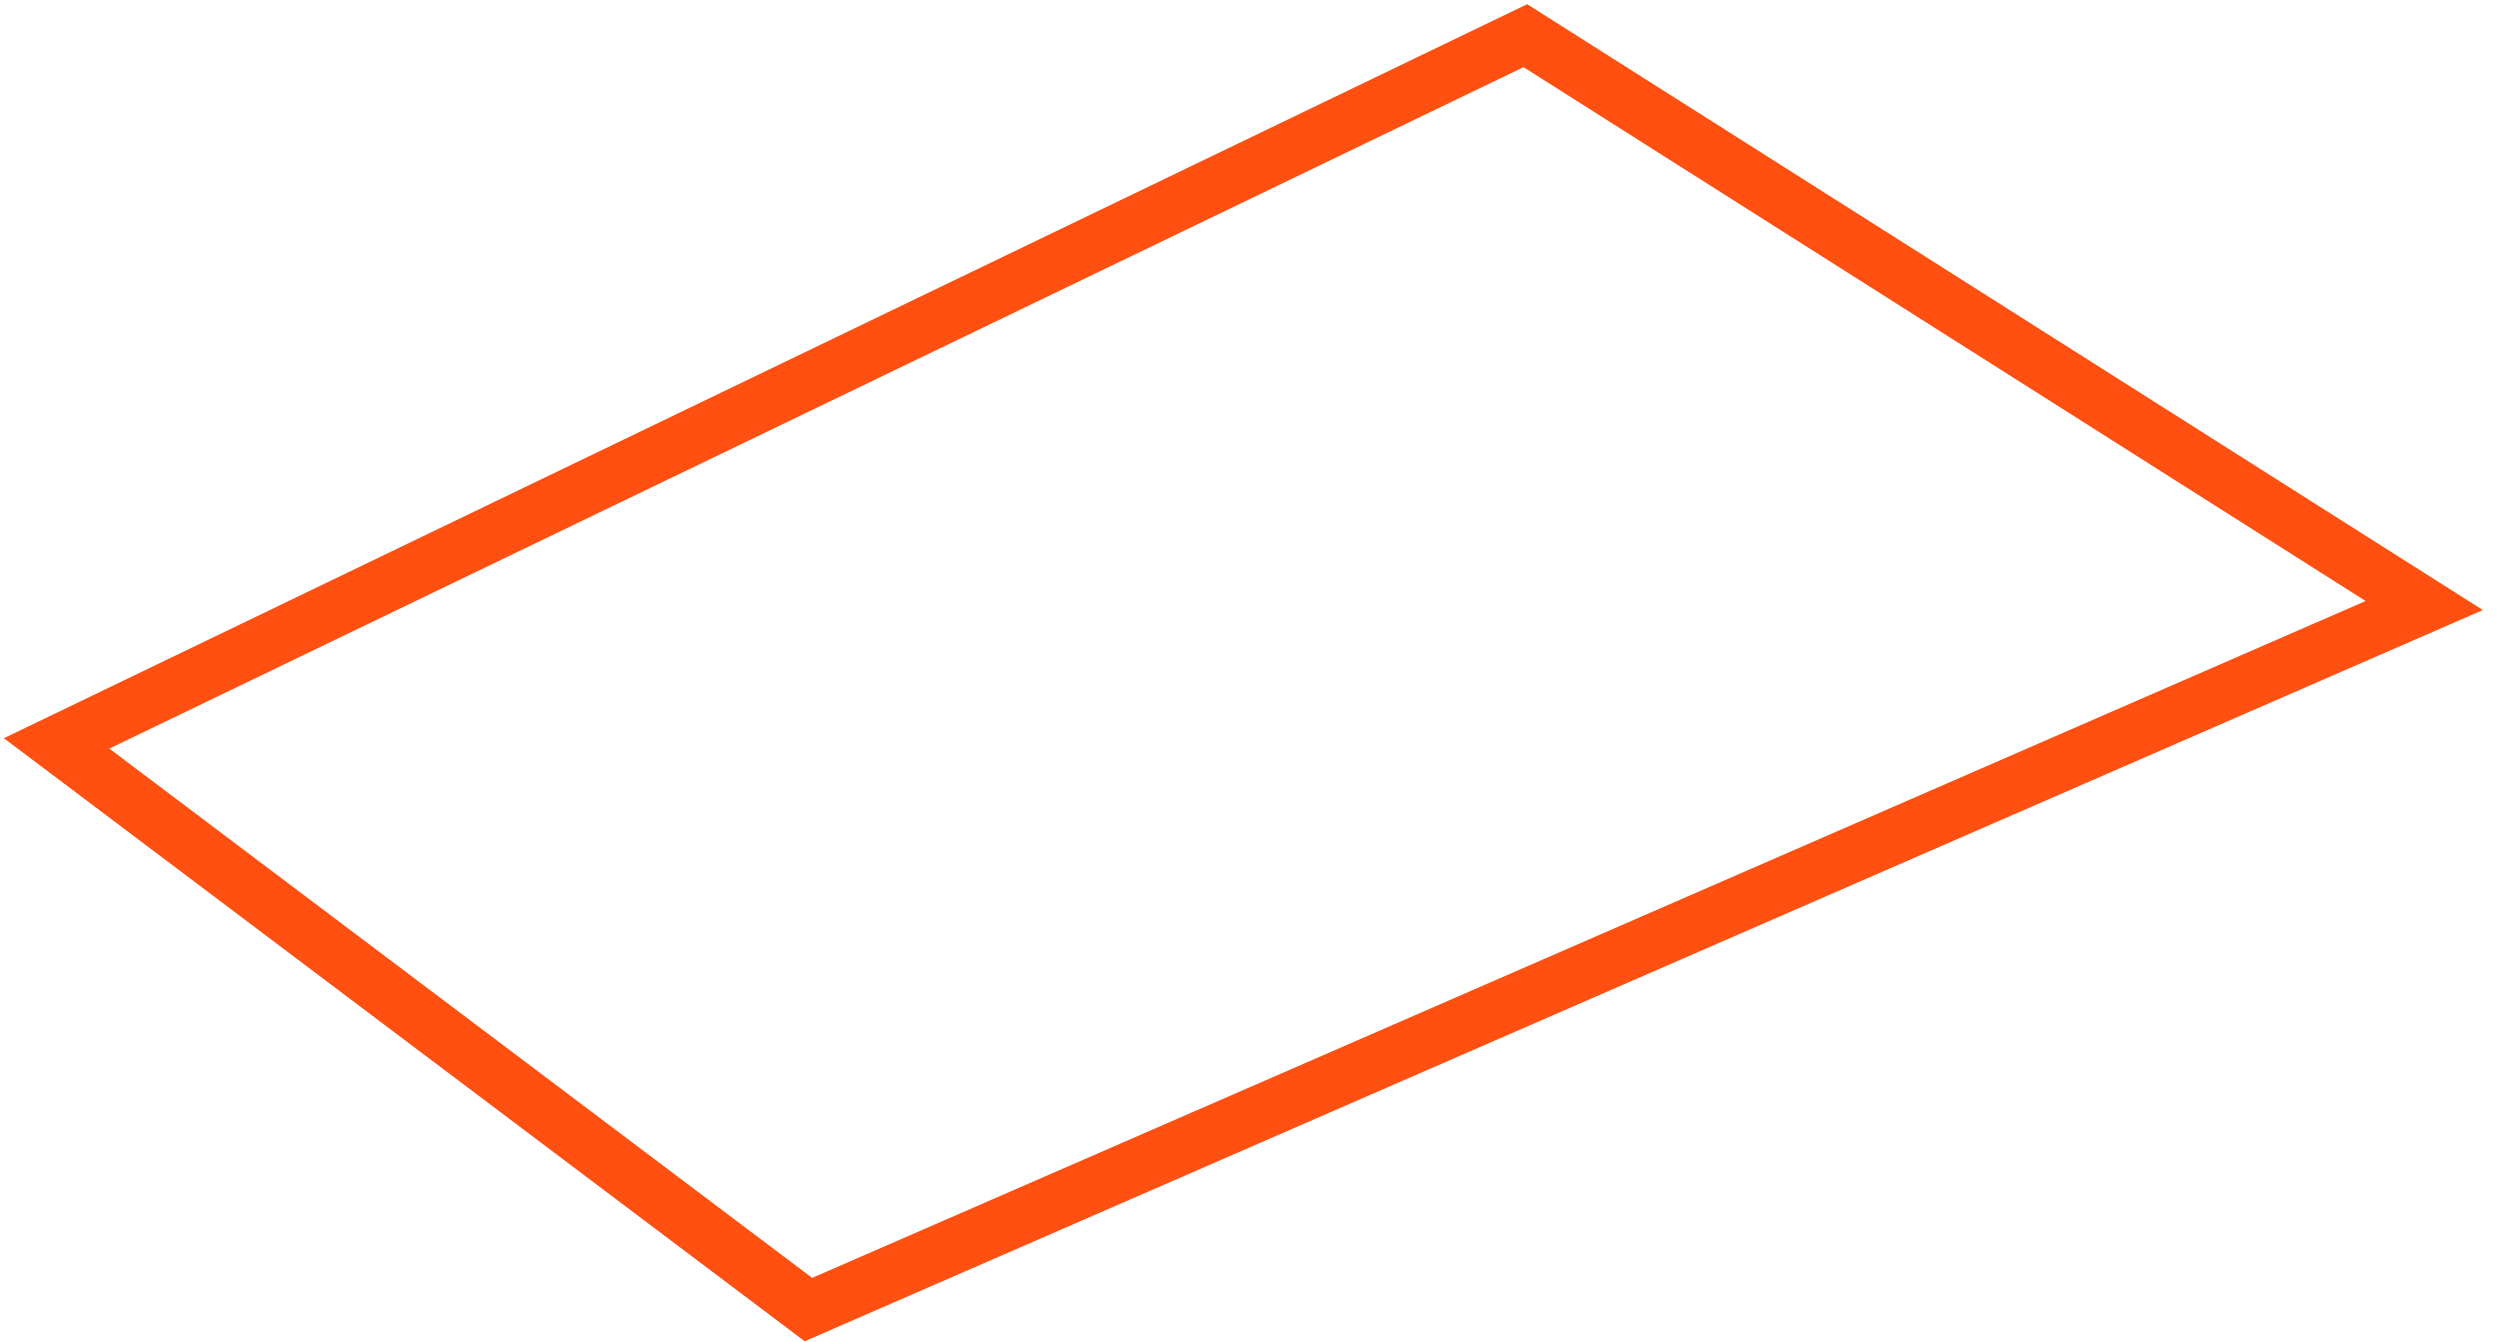 <svg width="136" height="73" viewBox="0 0 136 73" version="1.1" xmlns="http://www.w3.org/2000/svg" xmlns:xlink="http://www.w3.org/1999/xlink">
<g id="Canvas" fill="none">
<path id="Vector" d="M 79.9 0L 128.8 31L 40.9 69.3L -2.44141e-05 38.5L 79.9 0Z" transform="translate(3.078 1.941)" stroke="#FF5012" stroke-width="3" stroke-miterlimit="10"/>
</g>
</svg>
